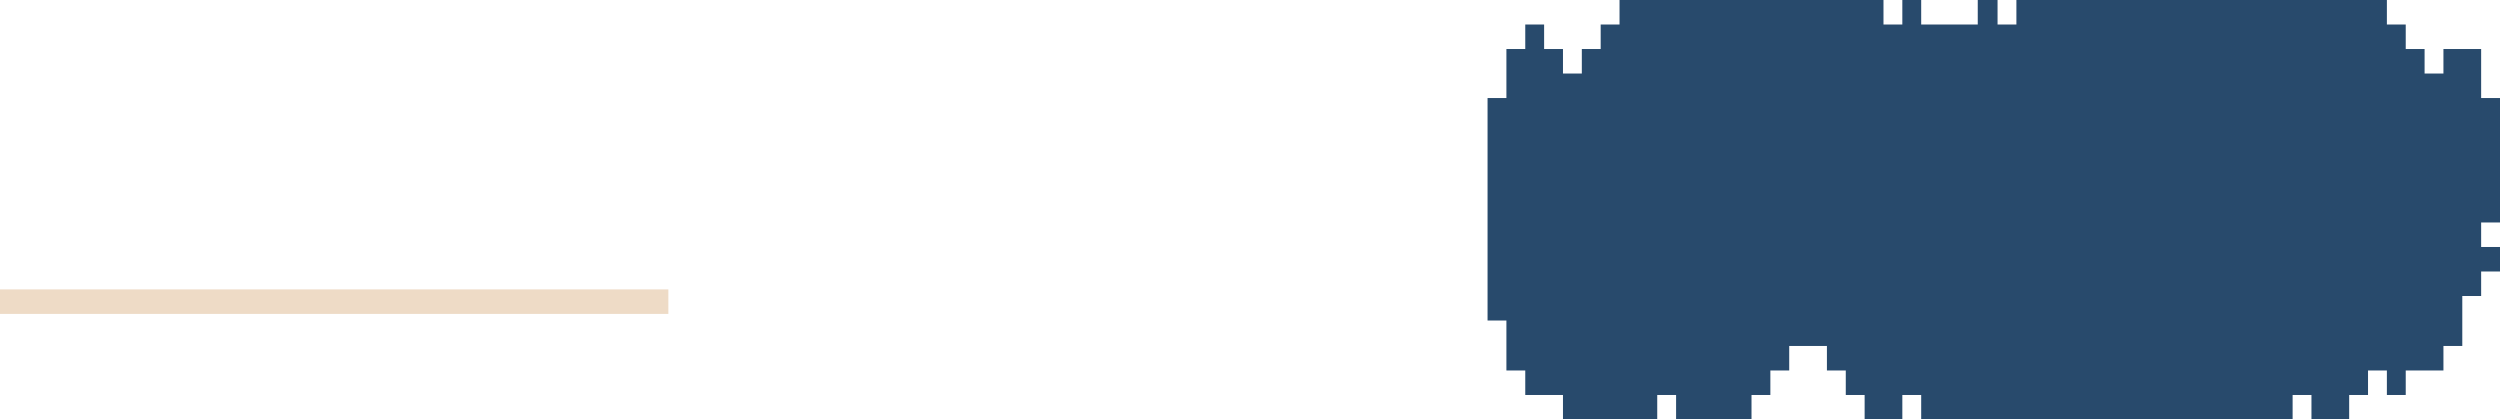 <?xml version="1.0" encoding="UTF-8" standalone="no"?>
<svg xmlns:xlink="http://www.w3.org/1999/xlink" height="22.25px" width="132.6px" xmlns="http://www.w3.org/2000/svg">
  <g transform="matrix(1.0, 0.0, 0.0, 1.0, -63.9, 4.3)">
    <path d="M99.35 12.35 L63.9 12.35 63.9 11.05 99.35 11.05 99.35 12.35" fill="#eedbc6" fill-rule="evenodd" stroke="none"/>
    <path d="M144.8 -1.7 L144.8 -3.0 145.8 -3.0 145.8 -1.7 146.8 -1.7 146.8 -0.4 147.8 -0.4 147.8 -1.7 148.8 -1.7 148.8 -3.0 149.8 -3.0 149.8 -4.3 163.8 -4.3 163.8 -3.0 164.8 -3.0 164.8 -4.3 165.8 -4.3 165.8 -3.0 168.8 -3.0 168.8 -4.3 169.85 -4.3 169.85 -3.0 170.85 -3.0 170.85 -4.3 190.5 -4.3 190.5 -3.0 191.5 -3.0 191.5 -1.7 192.5 -1.7 192.5 -0.4 193.5 -0.4 193.5 -1.7 195.5 -1.7 195.5 0.9 196.5 0.9 196.5 7.5 195.5 7.5 195.5 8.8 196.5 8.8 196.5 10.1 195.5 10.1 195.5 11.4 194.5 11.4 194.5 14.05 193.5 14.05 193.5 15.35 191.5 15.35 191.5 16.65 190.5 16.65 190.5 15.35 189.5 15.35 189.5 16.65 188.5 16.65 188.5 17.95 186.5 17.95 186.5 16.65 185.5 16.65 185.5 17.95 165.8 17.95 165.8 16.65 164.8 16.65 164.8 17.95 162.8 17.95 162.8 16.65 161.8 16.65 161.8 15.35 160.8 15.35 160.8 14.05 158.8 14.05 158.8 15.35 157.8 15.35 157.8 16.65 156.8 16.65 156.8 17.95 152.8 17.95 152.8 16.65 151.8 16.65 151.8 17.95 146.8 17.95 146.8 16.65 144.8 16.65 144.8 15.35 143.8 15.35 143.8 12.7 142.8 12.7 142.8 0.9 143.8 0.9 143.8 -1.7 144.8 -1.7" fill="#284a6c" fill-rule="evenodd" stroke="none"/>
  </g>
</svg>
